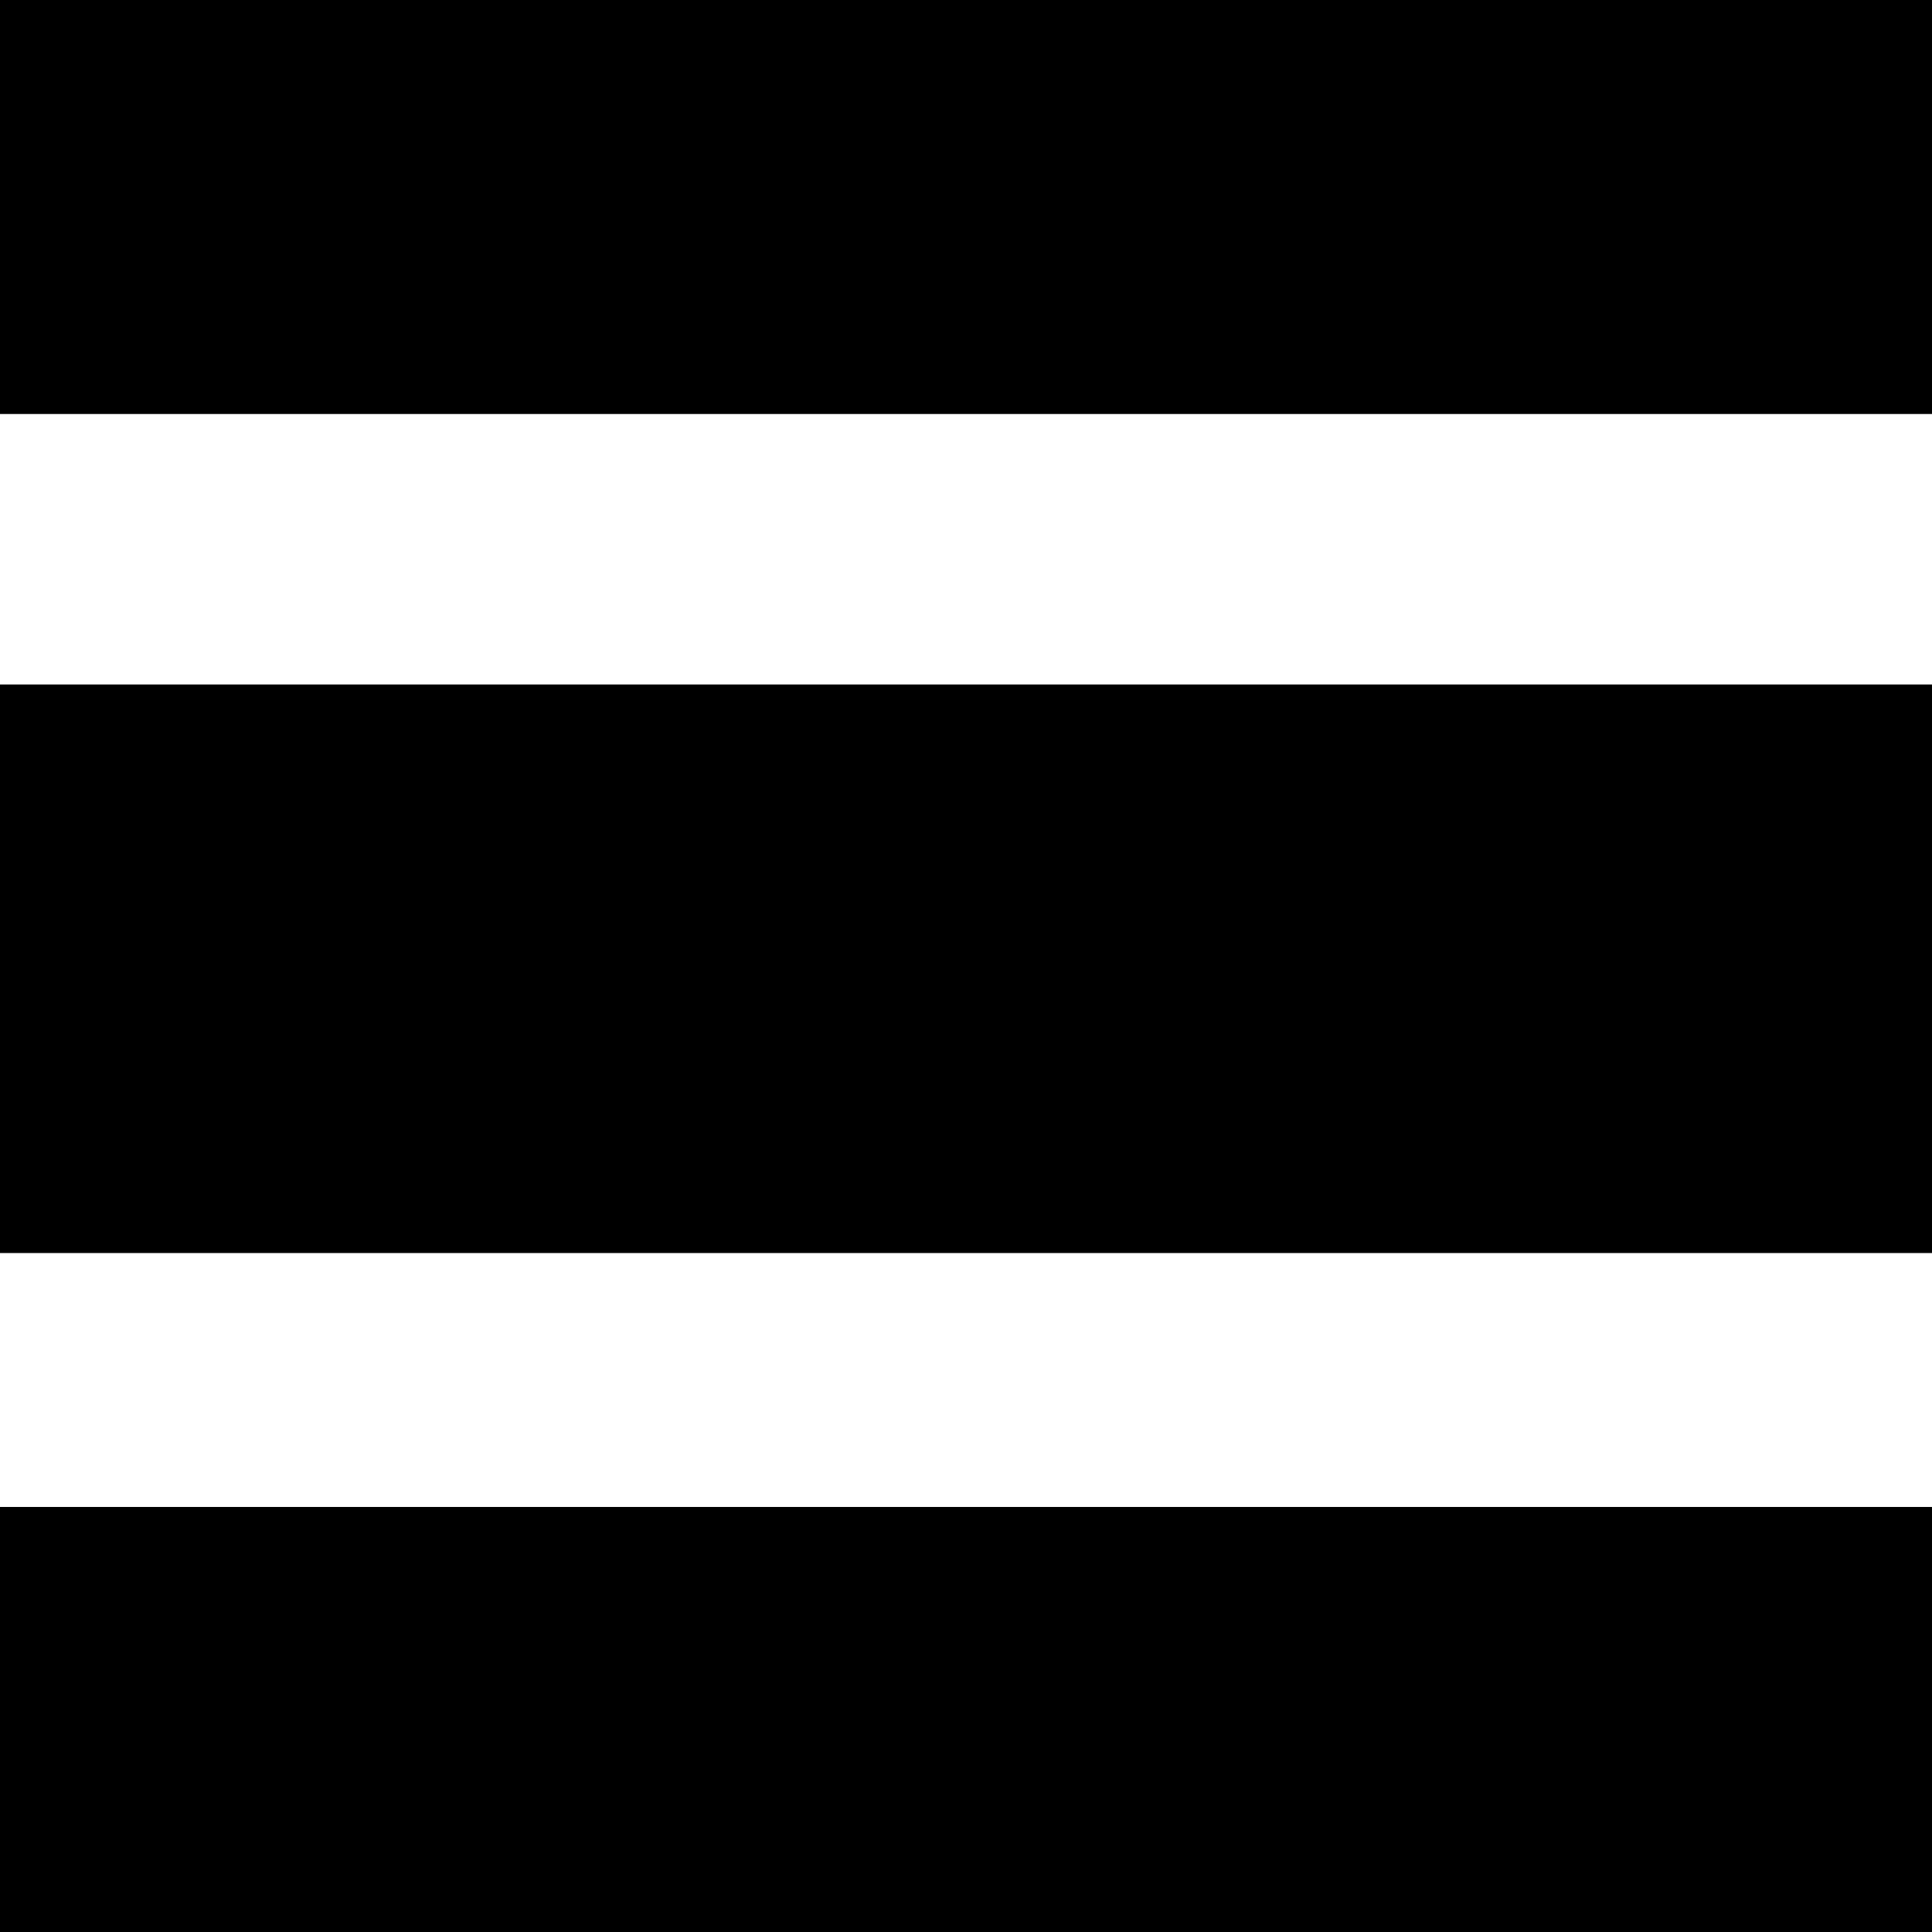 <?xml version="1.0" standalone="no"?>
<!DOCTYPE svg PUBLIC "-//W3C//DTD SVG 20010904//EN"
 "http://www.w3.org/TR/2001/REC-SVG-20010904/DTD/svg10.dtd">
<svg version="1.0" xmlns="http://www.w3.org/2000/svg"
 width="700pt" height="700pt" viewBox="0 0 700 700"
 preserveAspectRatio="xMidYMid meet">
<g transform="translate(0,700) scale(0.1,-0.1)"
fill="#000000" stroke="none">
<path d="M0 6250 l0 -750 3500 0 3500 0 0 750 0 750 -3500 0 -3500 0 0 -750z"/>
<path d="M0 3490 l0 -1030 3500 0 3500 0 0 1030 0 1030 -3500 0 -3500 0 0
-1030z"/>
<path d="M0 770 l0 -770 3500 0 3500 0 0 770 0 770 -3500 0 -3500 0 0 -770z"/>
</g>
</svg>
